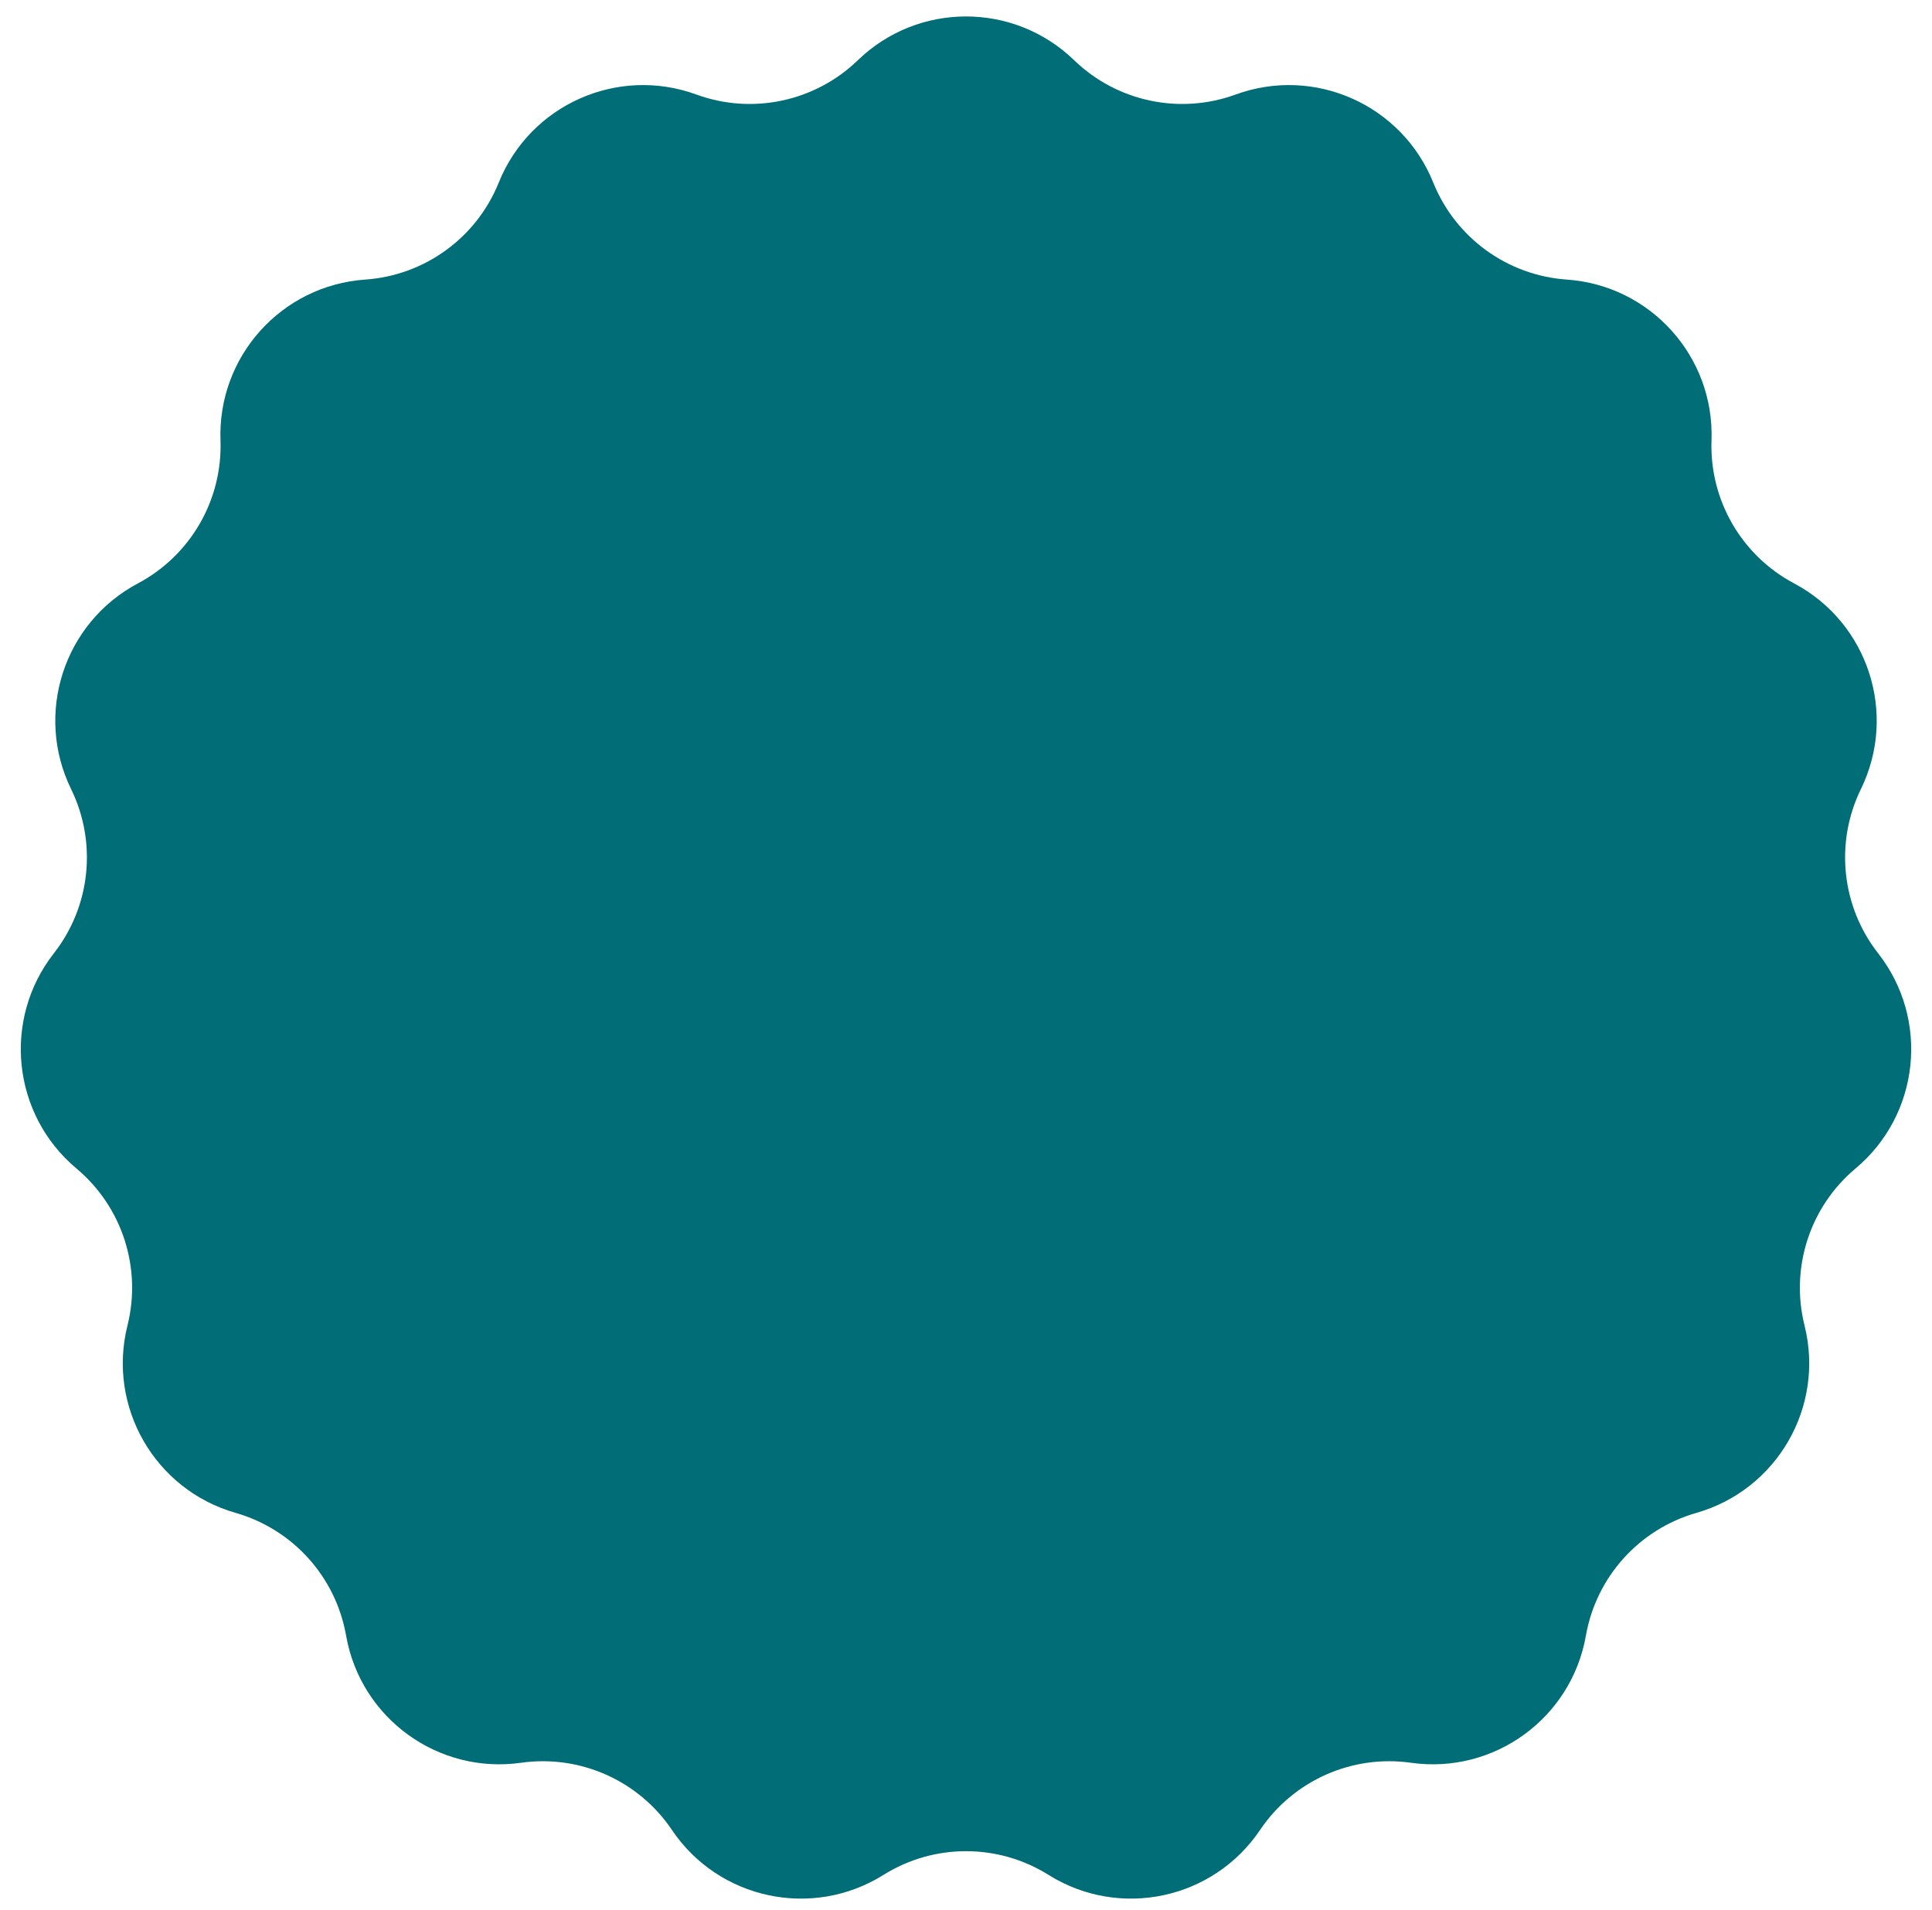 <svg width="87" height="86" viewBox="0 0 87 86" fill="none" xmlns="http://www.w3.org/2000/svg">
<path d="M38.63 2.711C41.345 0.084 45.655 0.084 48.37 2.711V2.711C50.298 4.575 53.122 5.176 55.641 4.256V4.256C59.191 2.961 63.127 4.714 64.54 8.218V8.218C65.543 10.706 67.878 12.402 70.554 12.587V12.587C74.323 12.848 77.206 16.05 77.071 19.826V19.826C76.975 22.506 78.419 25.006 80.788 26.264V26.264C84.125 28.035 85.457 32.133 83.798 35.527V35.527C82.62 37.937 82.922 40.808 84.575 42.92V42.92C86.903 45.895 86.453 50.181 83.557 52.607V52.607C81.501 54.33 80.609 57.075 81.26 59.677V59.677C82.177 63.342 80.022 67.074 76.39 68.112V68.112C73.811 68.85 71.879 70.995 71.415 73.637V73.637C70.762 77.358 67.276 79.891 63.535 79.362V79.362C60.88 78.987 58.242 80.161 56.744 82.385V82.385C54.634 85.519 50.419 86.415 47.217 84.411V84.411C44.943 82.987 42.057 82.987 39.783 84.411V84.411C36.581 86.415 32.366 85.519 30.256 82.385V82.385C28.758 80.161 26.12 78.987 23.465 79.362V79.362C19.724 79.891 16.238 77.358 15.585 73.637V73.637C15.121 70.995 13.189 68.85 10.61 68.112V68.112C6.978 67.074 4.823 63.342 5.74 59.677V59.677C6.391 57.075 5.499 54.33 3.443 52.607V52.607C0.547 50.181 0.097 45.895 2.425 42.92V42.92C4.078 40.808 4.38 37.937 3.202 35.527V35.527C1.543 32.133 2.875 28.035 6.212 26.264V26.264C8.581 25.006 10.024 22.506 9.929 19.826V19.826C9.794 16.05 12.677 12.848 16.446 12.587V12.587C19.122 12.402 21.457 10.706 22.46 8.218V8.218C23.873 4.714 27.809 2.961 31.359 4.256V4.256C33.878 5.176 36.702 4.575 38.63 2.711V2.711Z" fill="#006D77"/>
</svg>
